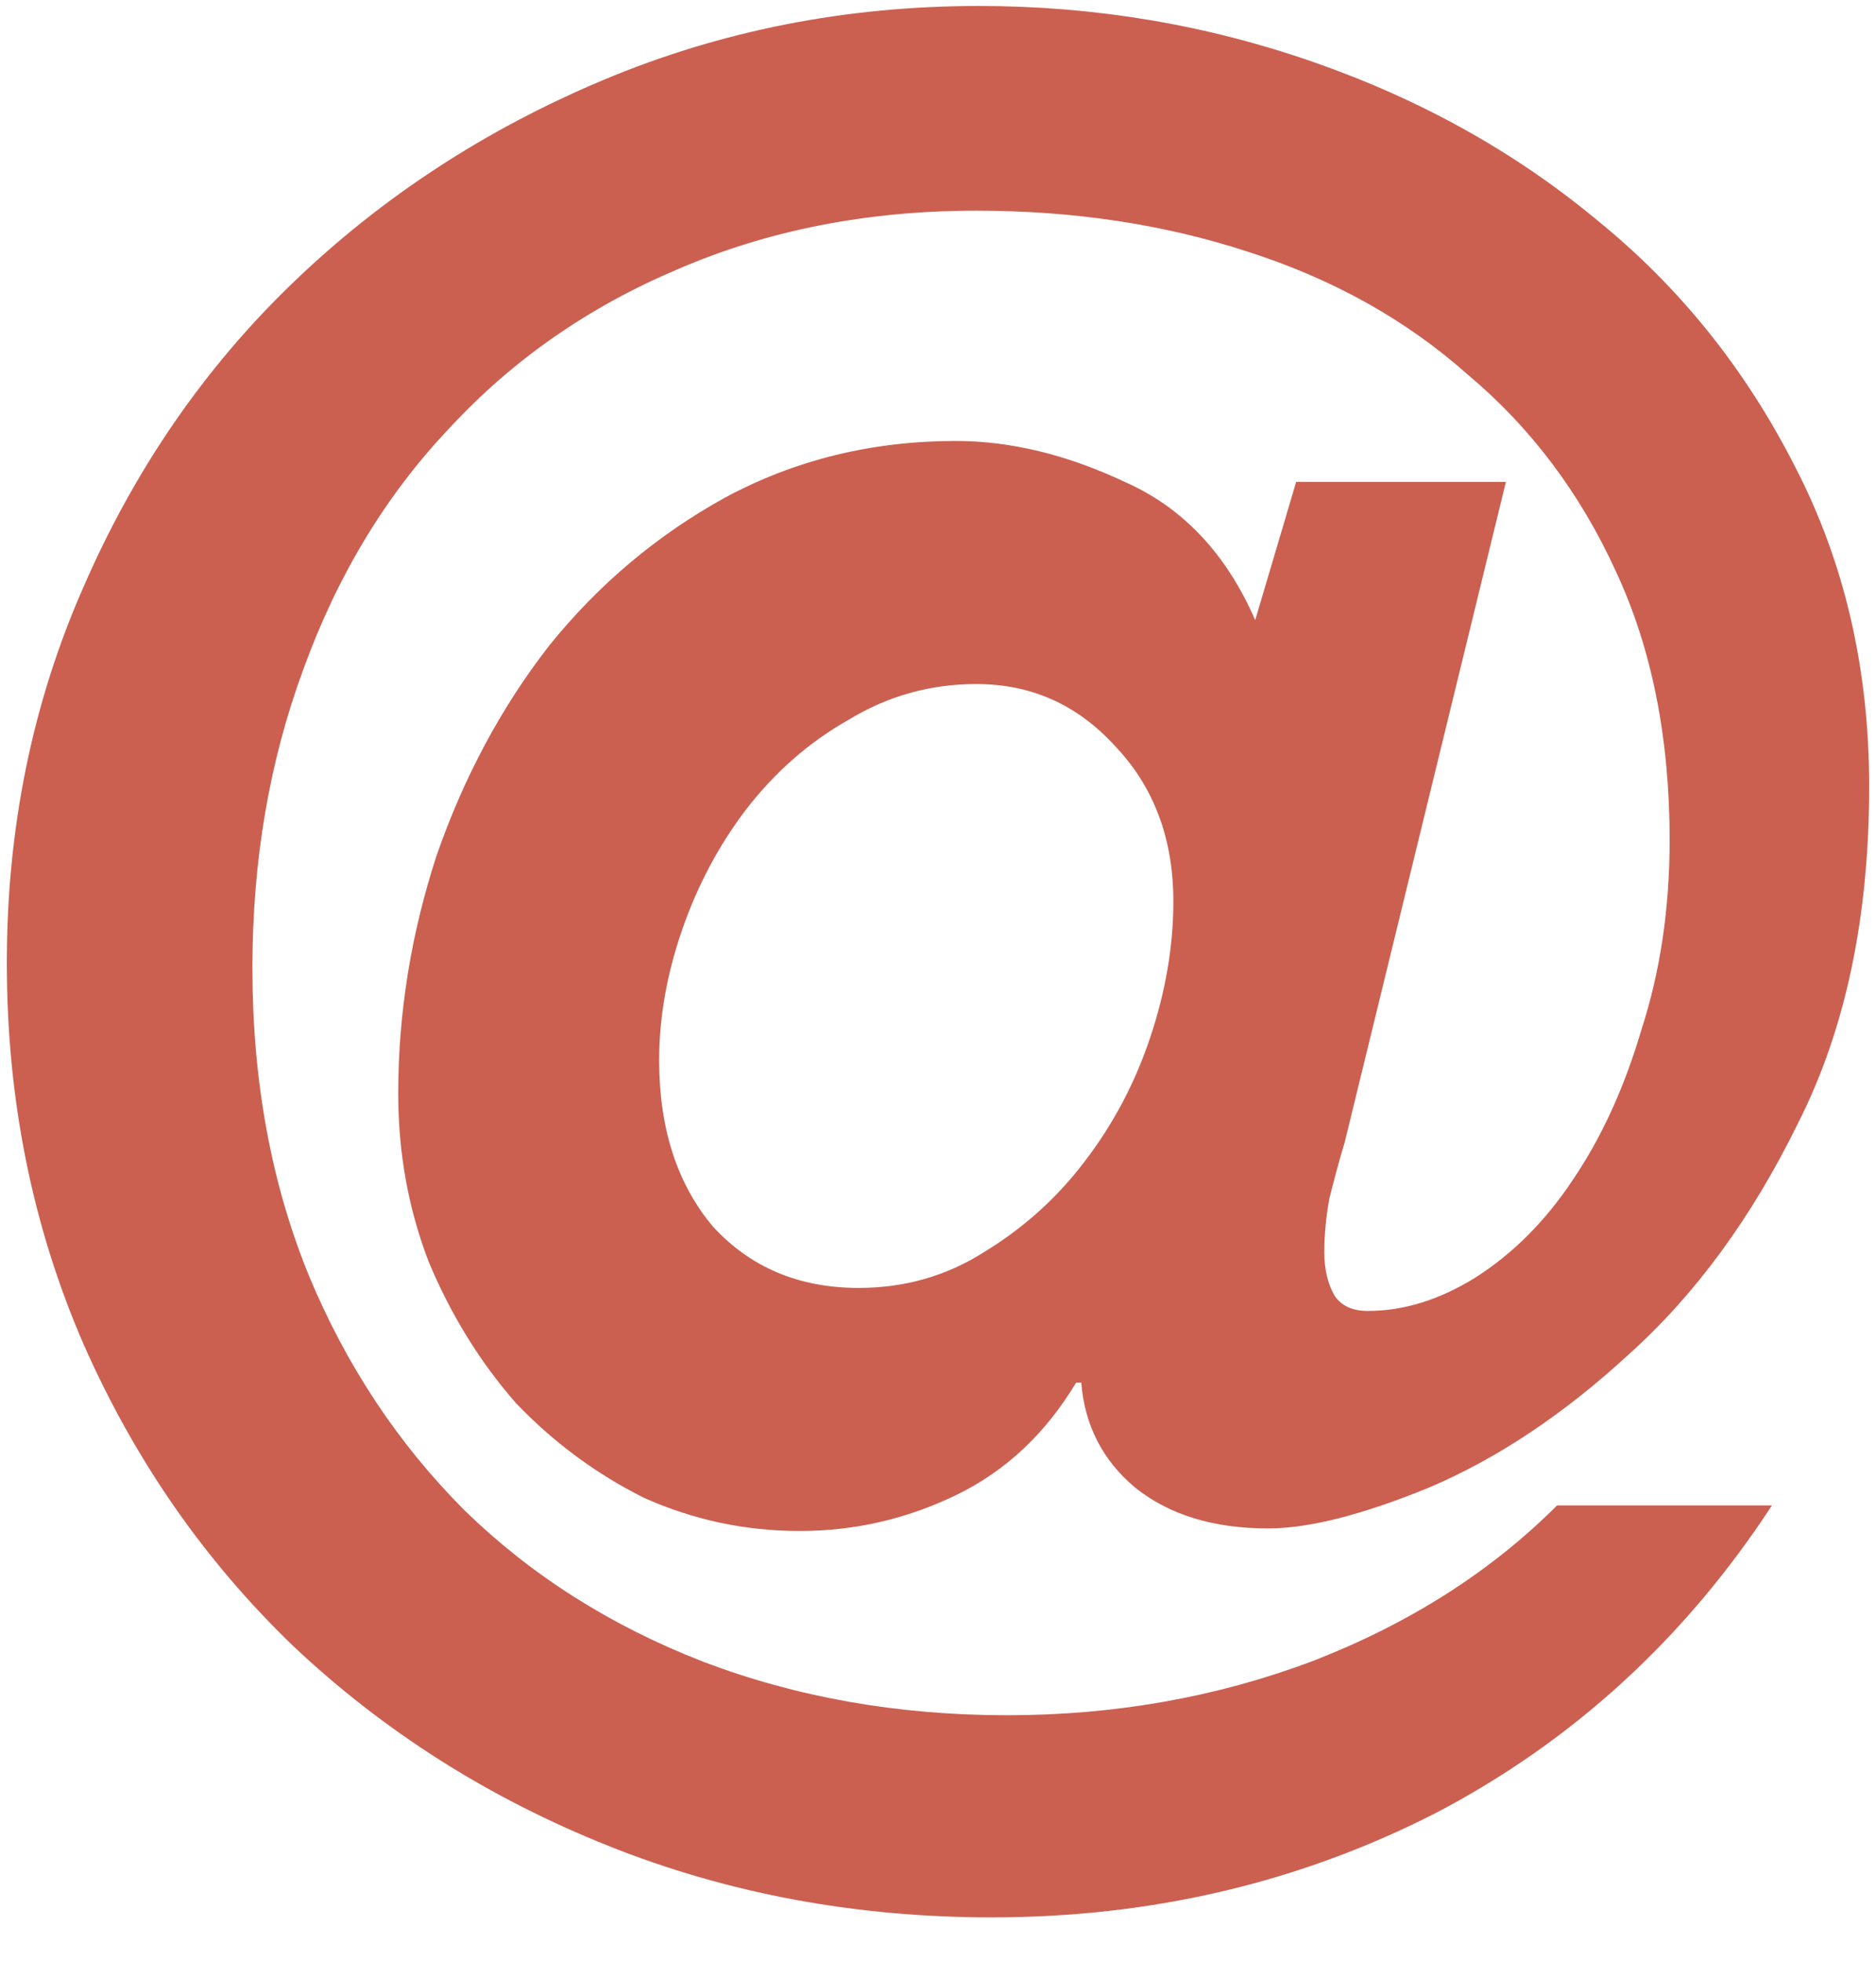 <svg width="22" height="23" viewBox="0 0 22 23" fill="none" xmlns="http://www.w3.org/2000/svg">
<path d="M15.77 13.39L17.66 5.65H15.2L14.72 7.27C14.38 6.49 13.87 5.95 13.19 5.65C12.51 5.33 11.85 5.17 11.21 5.17C10.23 5.17 9.33 5.39 8.51 5.83C7.71 6.27 7.02 6.85 6.44 7.57C5.88 8.29 5.44 9.11 5.12 10.03C4.82 10.95 4.67 11.88 4.67 12.82C4.67 13.52 4.79 14.18 5.03 14.8C5.29 15.42 5.63 15.97 6.05 16.45C6.49 16.91 6.99 17.28 7.55 17.56C8.13 17.82 8.74 17.95 9.38 17.95C10.02 17.95 10.63 17.81 11.21 17.53C11.79 17.25 12.26 16.81 12.62 16.21H12.68C12.72 16.71 12.93 17.12 13.31 17.44C13.71 17.76 14.23 17.92 14.87 17.92C15.35 17.92 15.98 17.76 16.76 17.44C17.56 17.1 18.34 16.58 19.1 15.88C19.88 15.18 20.54 14.28 21.08 13.18C21.64 12.08 21.92 10.76 21.92 9.22C21.92 7.84 21.63 6.59 21.05 5.47C20.47 4.33 19.7 3.37 18.74 2.59C17.78 1.79 16.67 1.17 15.41 0.73C14.15 0.29 12.84 0.07 11.48 0.07C9.92 0.07 8.45 0.36 7.07 0.94C5.69 1.52 4.48 2.31 3.44 3.31C2.4 4.31 1.58 5.5 0.98 6.88C0.38 8.24 0.08 9.71 0.08 11.29C0.08 12.89 0.38 14.38 0.98 15.76C1.58 17.12 2.4 18.3 3.44 19.3C4.5 20.3 5.73 21.08 7.13 21.64C8.53 22.2 10.03 22.48 11.63 22.48C13.51 22.48 15.25 22.07 16.85 21.25C18.45 20.41 19.76 19.21 20.78 17.65H18.26C17.48 18.43 16.52 19.04 15.38 19.48C14.26 19.9 13.07 20.11 11.81 20.11C10.53 20.11 9.34 19.9 8.24 19.48C7.16 19.06 6.23 18.47 5.45 17.71C4.67 16.93 4.06 16.01 3.62 14.95C3.18 13.87 2.96 12.67 2.96 11.35C2.96 10.09 3.16 8.92 3.56 7.84C3.96 6.74 4.53 5.8 5.27 5.02C6.01 4.22 6.9 3.6 7.94 3.16C9 2.7 10.17 2.47 11.45 2.47C12.59 2.47 13.65 2.63 14.63 2.95C15.63 3.27 16.49 3.75 17.21 4.39C17.95 5.01 18.53 5.78 18.95 6.7C19.37 7.6 19.58 8.65 19.58 9.85C19.58 10.65 19.47 11.39 19.25 12.07C19.05 12.75 18.78 13.34 18.44 13.84C18.12 14.32 17.74 14.7 17.3 14.98C16.88 15.24 16.46 15.37 16.04 15.37C15.86 15.37 15.73 15.31 15.65 15.19C15.57 15.05 15.53 14.88 15.53 14.68C15.53 14.48 15.55 14.27 15.59 14.05C15.65 13.81 15.71 13.59 15.77 13.39ZM7.73 12.43C7.73 11.93 7.82 11.42 8 10.9C8.18 10.38 8.43 9.91 8.75 9.49C9.09 9.05 9.49 8.7 9.95 8.44C10.41 8.16 10.91 8.02 11.45 8.02C12.09 8.02 12.63 8.26 13.07 8.74C13.53 9.22 13.76 9.83 13.76 10.57C13.76 11.09 13.67 11.62 13.49 12.16C13.31 12.7 13.05 13.19 12.71 13.63C12.39 14.05 12 14.4 11.54 14.68C11.1 14.96 10.61 15.1 10.07 15.1C9.37 15.1 8.8 14.86 8.36 14.38C7.94 13.88 7.73 13.23 7.73 12.43Z" fill="#CB6051"/>
</svg>
